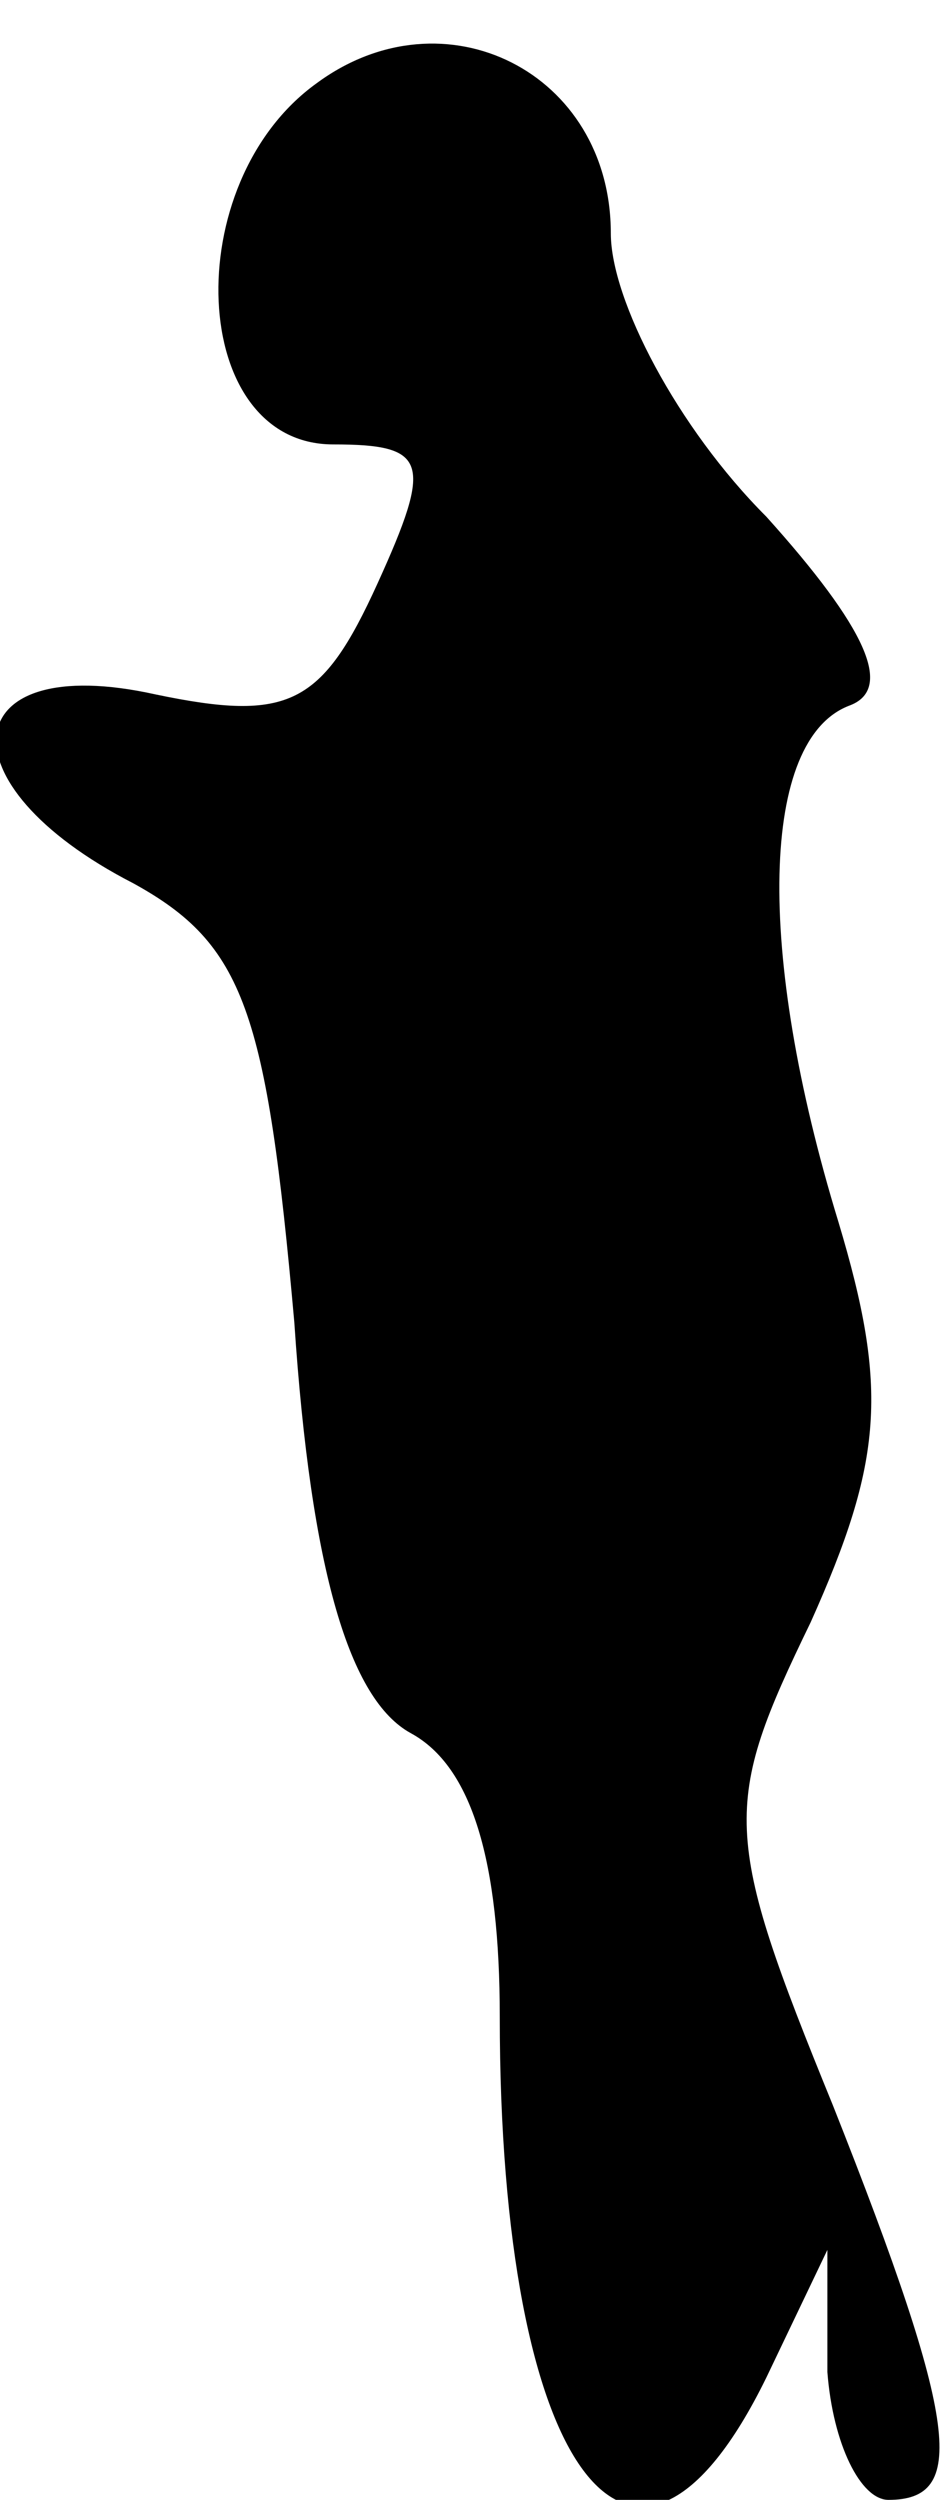 <?xml version="1.0" standalone="no"?>
<!DOCTYPE svg PUBLIC "-//W3C//DTD SVG 20010904//EN"
 "http://www.w3.org/TR/2001/REC-SVG-20010904/DTD/svg10.dtd">
<svg version="1.0" xmlns="http://www.w3.org/2000/svg"
 width="17pt" height="45pt" viewBox="0 0 17 45"
 preserveAspectRatio="xMidYMid meet">
<g transform="translate(0,45) scale(0.1,-0.1)"
fill="#000000" stroke="none">
<path fill="#000000" stroke="none" d="M57 435 c-25 -18 -23 -65 3 -65 17 0
18 -3 8 -25 -10 -22 -16 -25 -40 -20 -36 8 -39 -16 -4 -34 20 -11 24 -23 29
-79 3 -45 10 -68 21 -74 11 -6 16 -23 16 -51 0 -82 24 -114 48 -65 l11 23 0
-22 c1 -13 6 -23 11 -23 14 0 13 13 -10 71 -20 49 -20 54 -4 87 13 29 14 42 5
72 -15 49 -14 87 2 93 8 3 3 14 -15 34 -16 16 -28 39 -28 51 0 29 -30 44 -53
27z"/>
</g>
</svg>
